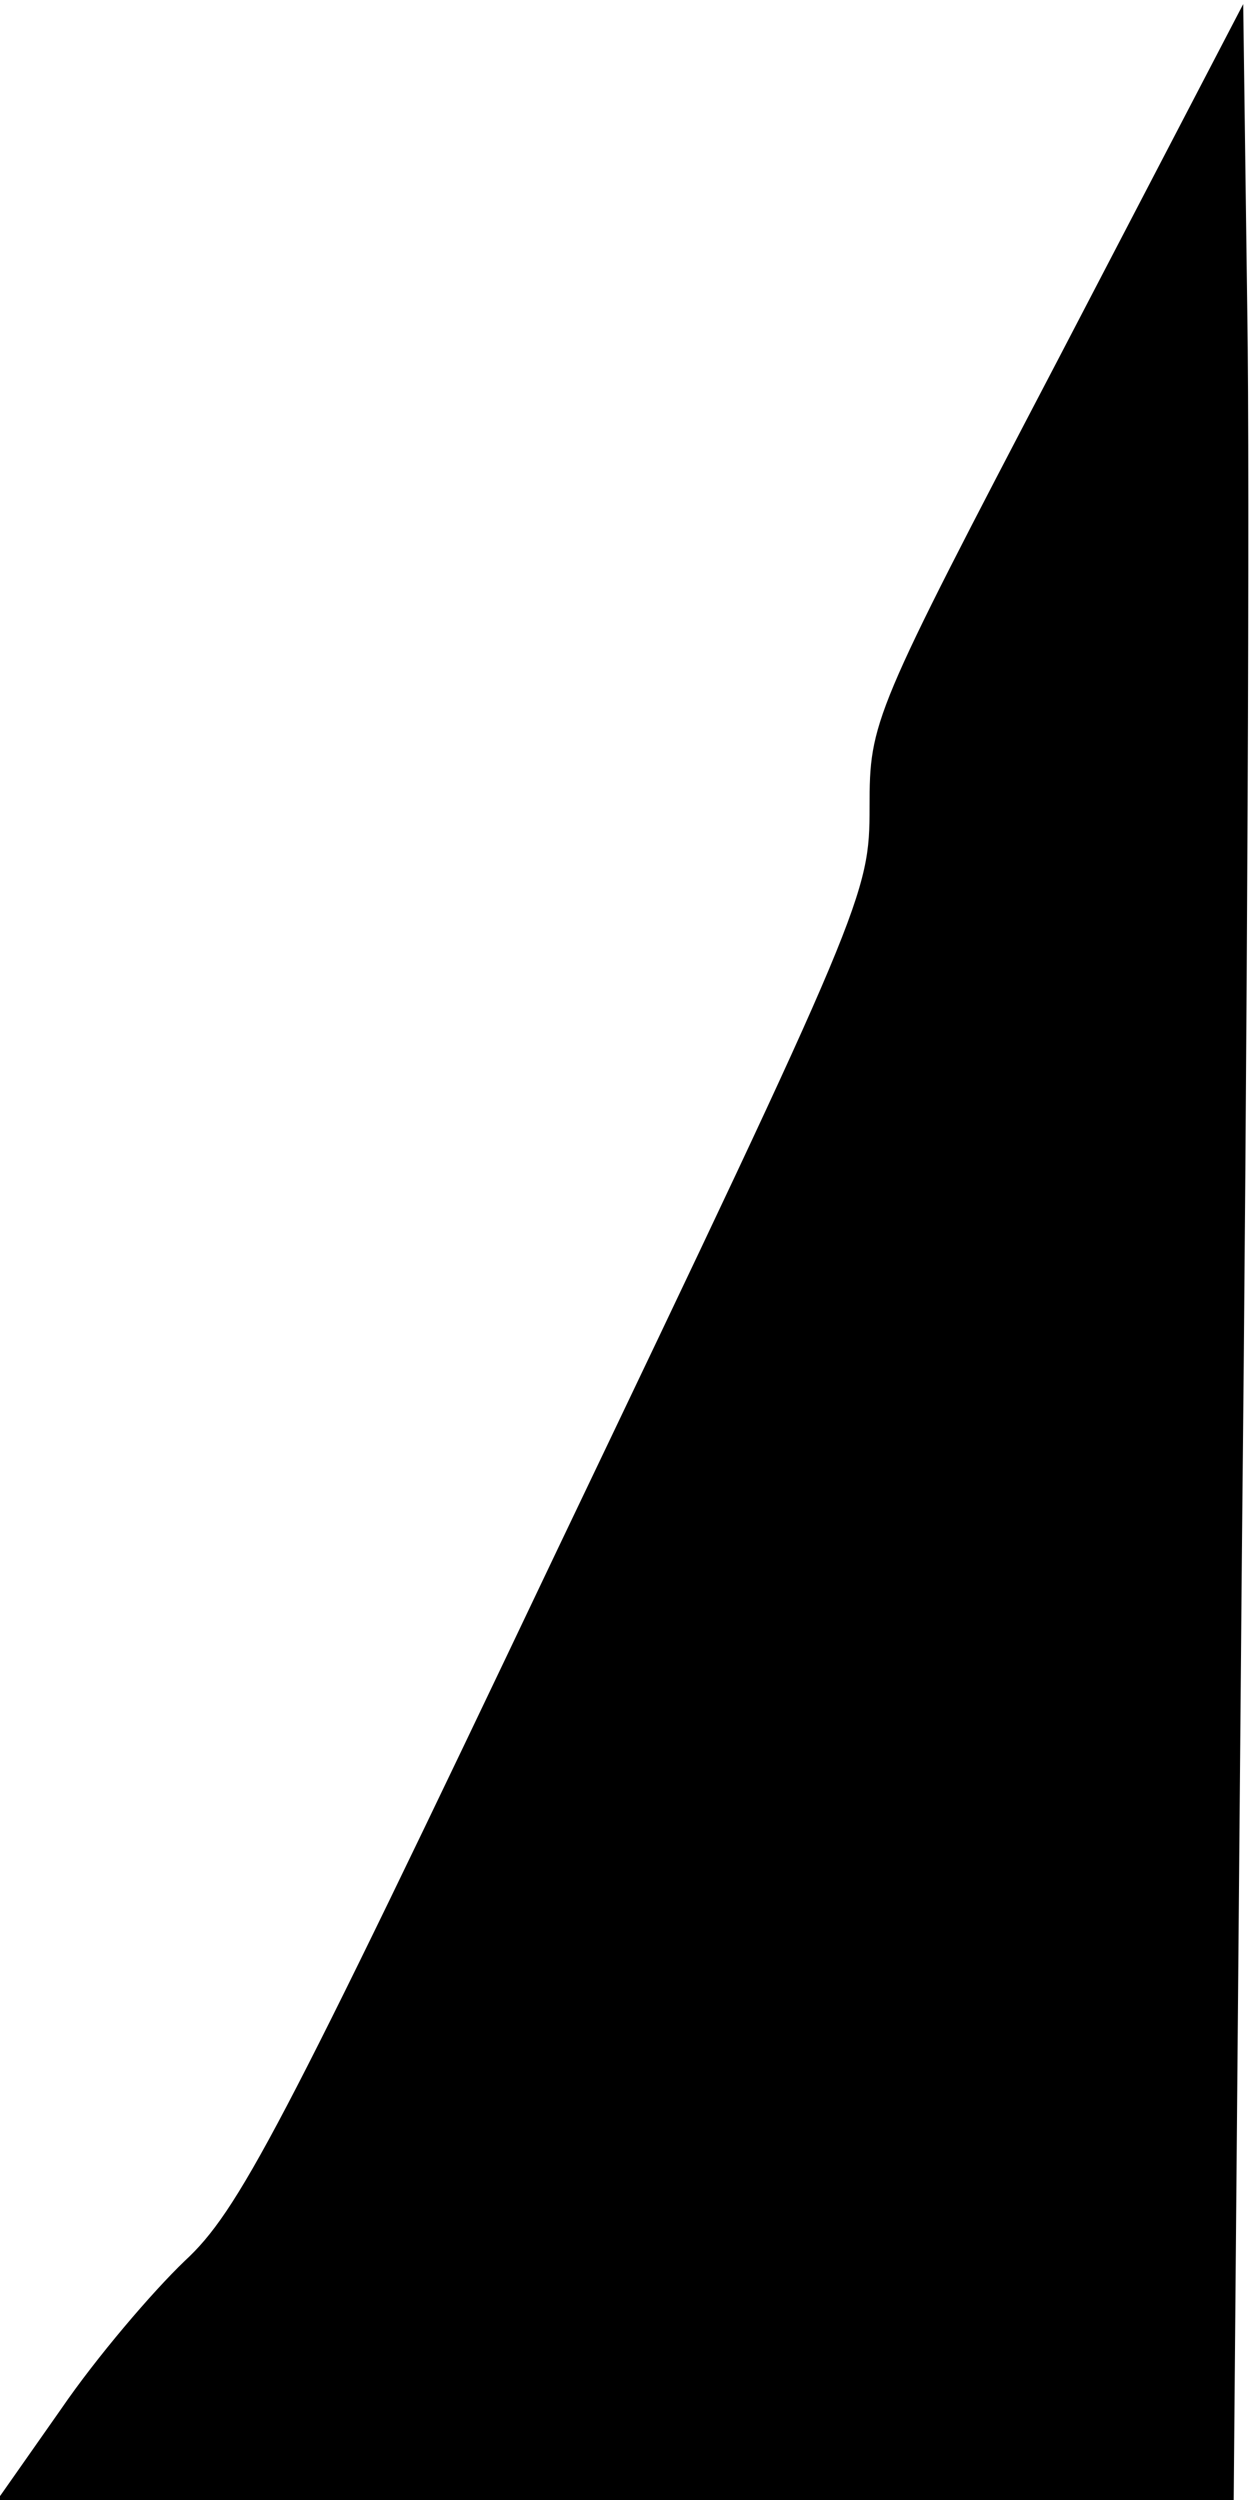<?xml version="1.0" standalone="no"?>
<!DOCTYPE svg PUBLIC "-//W3C//DTD SVG 20010904//EN"
 "http://www.w3.org/TR/2001/REC-SVG-20010904/DTD/svg10.dtd">
<svg version="1.0" xmlns="http://www.w3.org/2000/svg"
 width="92pt" height="184pt" viewBox="0 0 92 184"
 preserveAspectRatio="xMidYMid meet">
<g transform="translate(0,184) scale(0.1,-0.1)"
fill="#000000" stroke="none">
<path fill="#000000" stroke="none" d="M778 1574 c-136 -260 -138 -265 -138
-328 0 -64 -3 -72 -230 -547 -204 -429 -235 -487 -274 -523 -24 -23 -65 -71
-91 -109 l-47 -67 455 0 455 0 6 693 c4 380 6 794 4 918 l-3 226 -137 -263z"/>
</g>
</svg>
